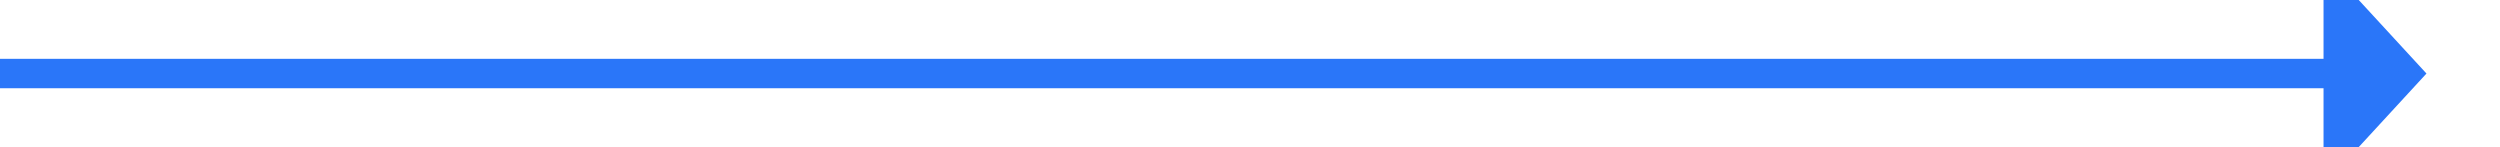 ﻿<?xml version="1.0" encoding="utf-8"?>
<svg version="1.1" xmlns:xlink="http://www.w3.org/1999/xlink" width="170px" height="10px" preserveAspectRatio="xMinYMid meet" viewBox="1074 2635  170 8" xmlns="http://www.w3.org/2000/svg">
  <path d="M 1074 2639  L 1233 2639  " stroke-width="2" stroke="#2a76f9" fill="none" />
  <path d="M 1232 2646.6  L 1239 2639  L 1232 2631.4  L 1232 2646.6  Z " fill-rule="nonzero" fill="#2a76f9" stroke="none" />
</svg>